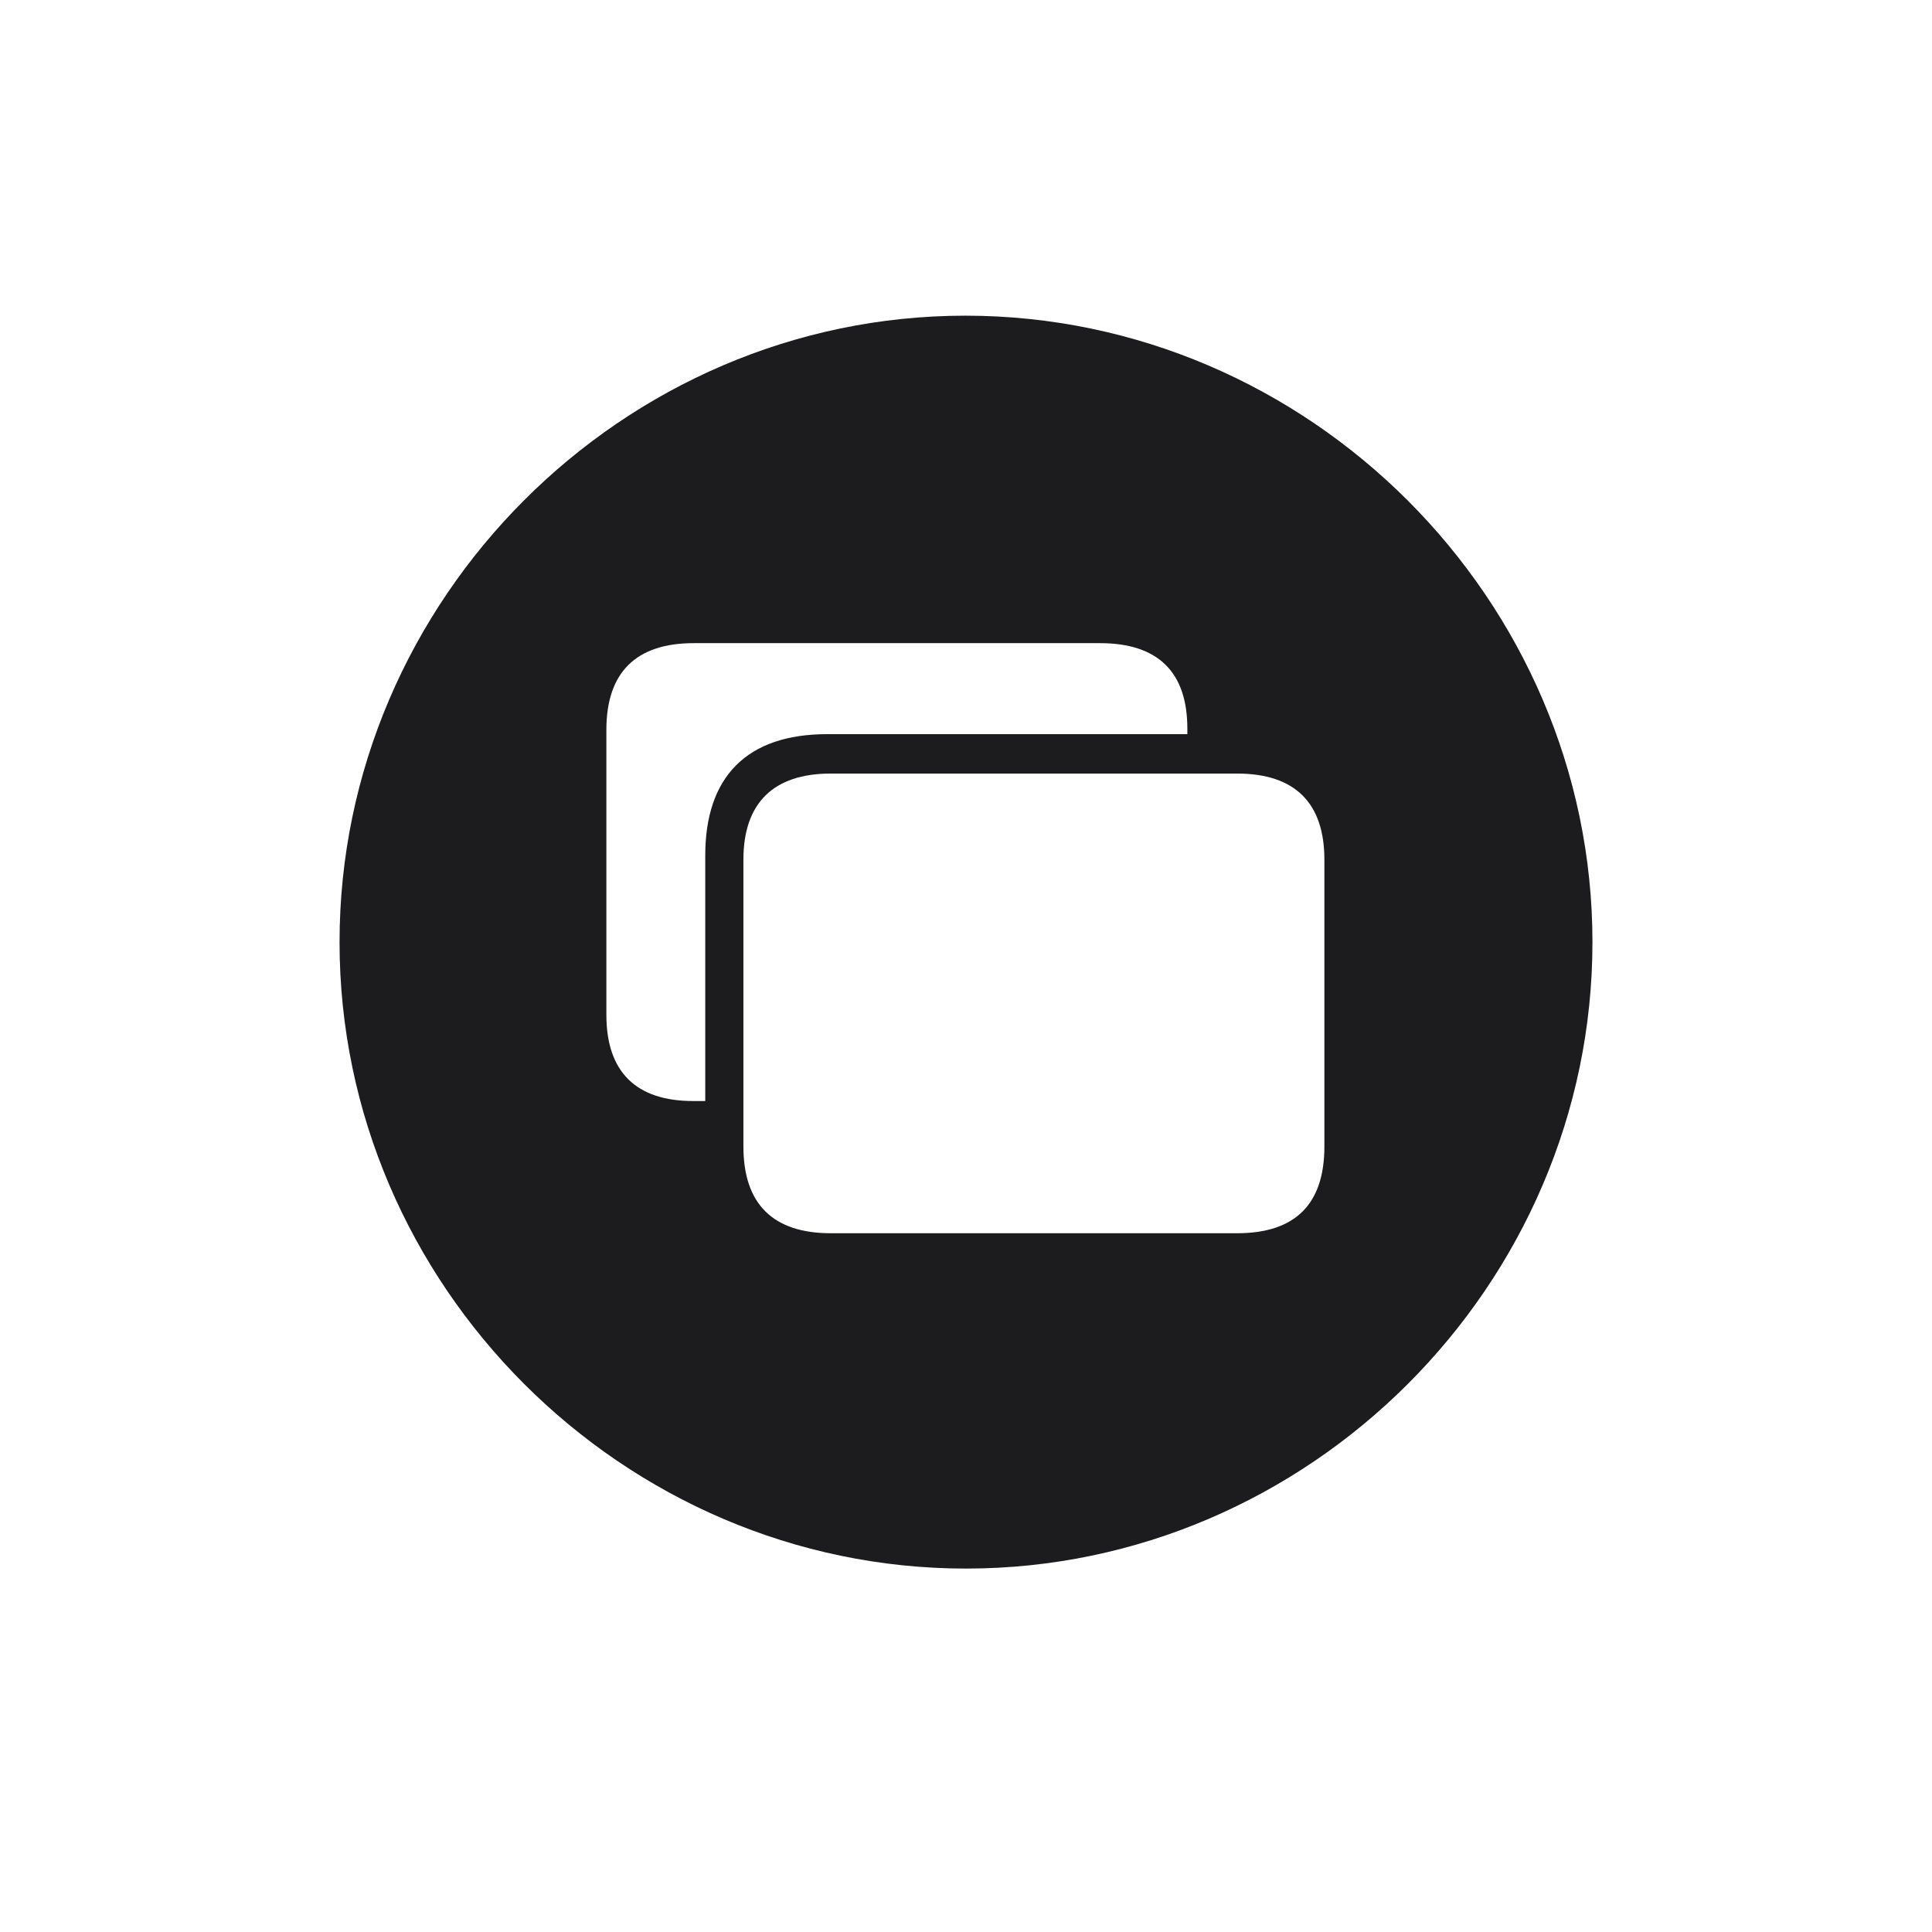 <svg width="28" height="28" viewBox="0 0 28 28" fill="none" xmlns="http://www.w3.org/2000/svg">
<path d="M14 22.733C18.966 22.733 23.079 18.629 23.079 13.654C23.079 8.688 18.966 4.575 13.991 4.575C9.025 4.575 4.921 8.688 4.921 13.654C4.921 18.629 9.034 22.733 14 22.733ZM10.221 12.398V15.957H10.045C9.219 15.957 8.788 15.535 8.788 14.709V10.578C8.788 9.743 9.219 9.321 10.054 9.321H15.942C16.786 9.321 17.208 9.743 17.208 10.56V10.64H11.987C10.827 10.64 10.221 11.255 10.221 12.398ZM12.04 17.873C11.205 17.873 10.774 17.451 10.774 16.616V12.459C10.774 11.642 11.205 11.211 12.04 11.211H17.929C18.773 11.211 19.194 11.642 19.194 12.459V16.616C19.194 17.451 18.773 17.873 17.929 17.873H12.04Z" fill="#1C1C1E"/>
</svg>
